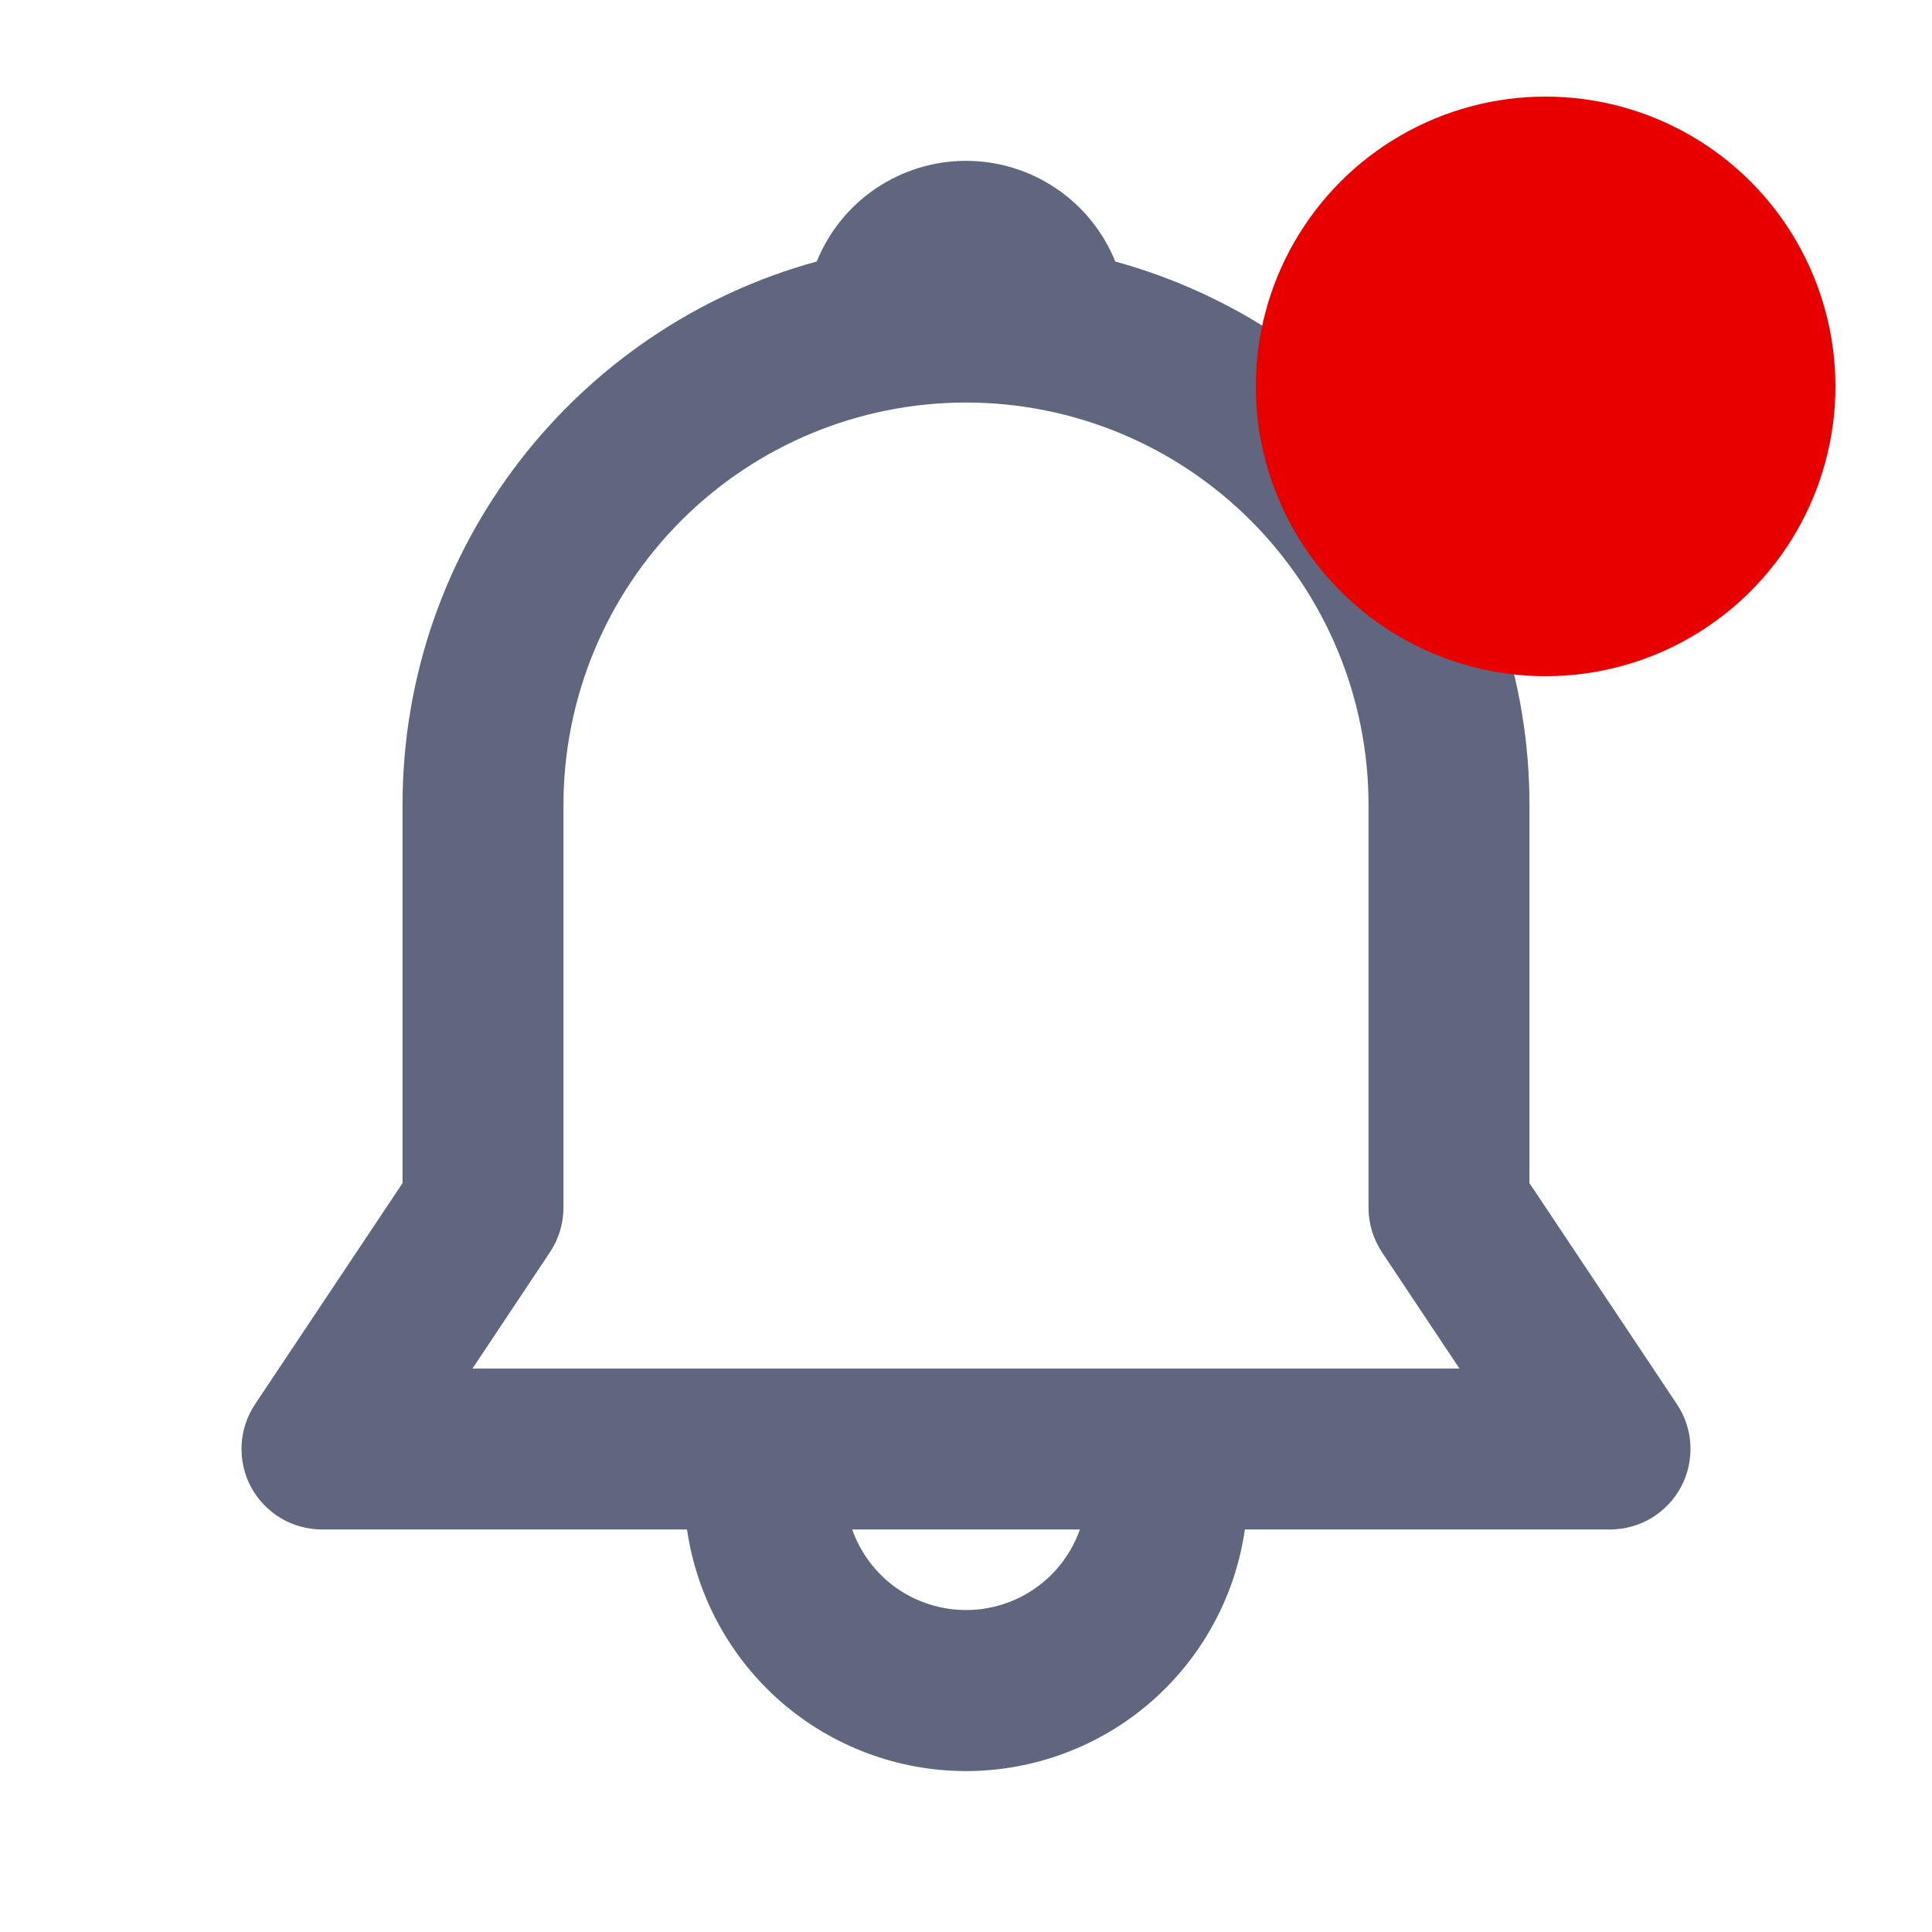 <svg width="20" height="20" viewBox="0 0 20 20" fill="none" xmlns="http://www.w3.org/2000/svg">
<path d="M8.455 2.707C8.58 2.399 8.793 2.135 9.068 1.95C9.344 1.764 9.668 1.665 10 1.665C10.332 1.665 10.656 1.764 10.932 1.95C11.207 2.135 11.421 2.399 11.545 2.707C12.777 3.046 13.864 3.78 14.639 4.796C15.414 5.813 15.833 7.055 15.833 8.333V12.248L17.36 14.537C17.444 14.663 17.492 14.809 17.499 14.96C17.506 15.11 17.473 15.26 17.402 15.393C17.33 15.526 17.224 15.637 17.095 15.715C16.966 15.792 16.817 15.833 16.667 15.833H12.887C12.787 16.528 12.44 17.162 11.91 17.622C11.38 18.081 10.701 18.334 10 18.334C9.299 18.334 8.621 18.081 8.09 17.622C7.56 17.162 7.213 16.528 7.112 15.833H3.333C3.182 15.833 3.034 15.792 2.905 15.715C2.776 15.637 2.67 15.526 2.598 15.393C2.527 15.26 2.494 15.11 2.501 14.96C2.508 14.809 2.556 14.663 2.64 14.537L4.167 12.248V8.333C4.167 5.647 5.983 3.383 8.455 2.707ZM8.822 15.833C8.908 16.077 9.067 16.288 9.278 16.438C9.49 16.587 9.742 16.667 10 16.667C10.259 16.667 10.511 16.587 10.722 16.438C10.934 16.288 11.093 16.077 11.179 15.833H8.821H8.822ZM10 4.167C8.895 4.167 7.835 4.606 7.054 5.387C6.272 6.168 5.833 7.228 5.833 8.333V12.5C5.833 12.665 5.785 12.825 5.693 12.963L4.891 14.167H15.108L14.306 12.963C14.215 12.825 14.166 12.665 14.167 12.5V8.333C14.167 7.228 13.728 6.168 12.946 5.387C12.165 4.606 11.105 4.167 10 4.167Z" fill="#60667D"/>
<circle cx="16" cy="4" r="3" fill="#E80000"/>
</svg>
